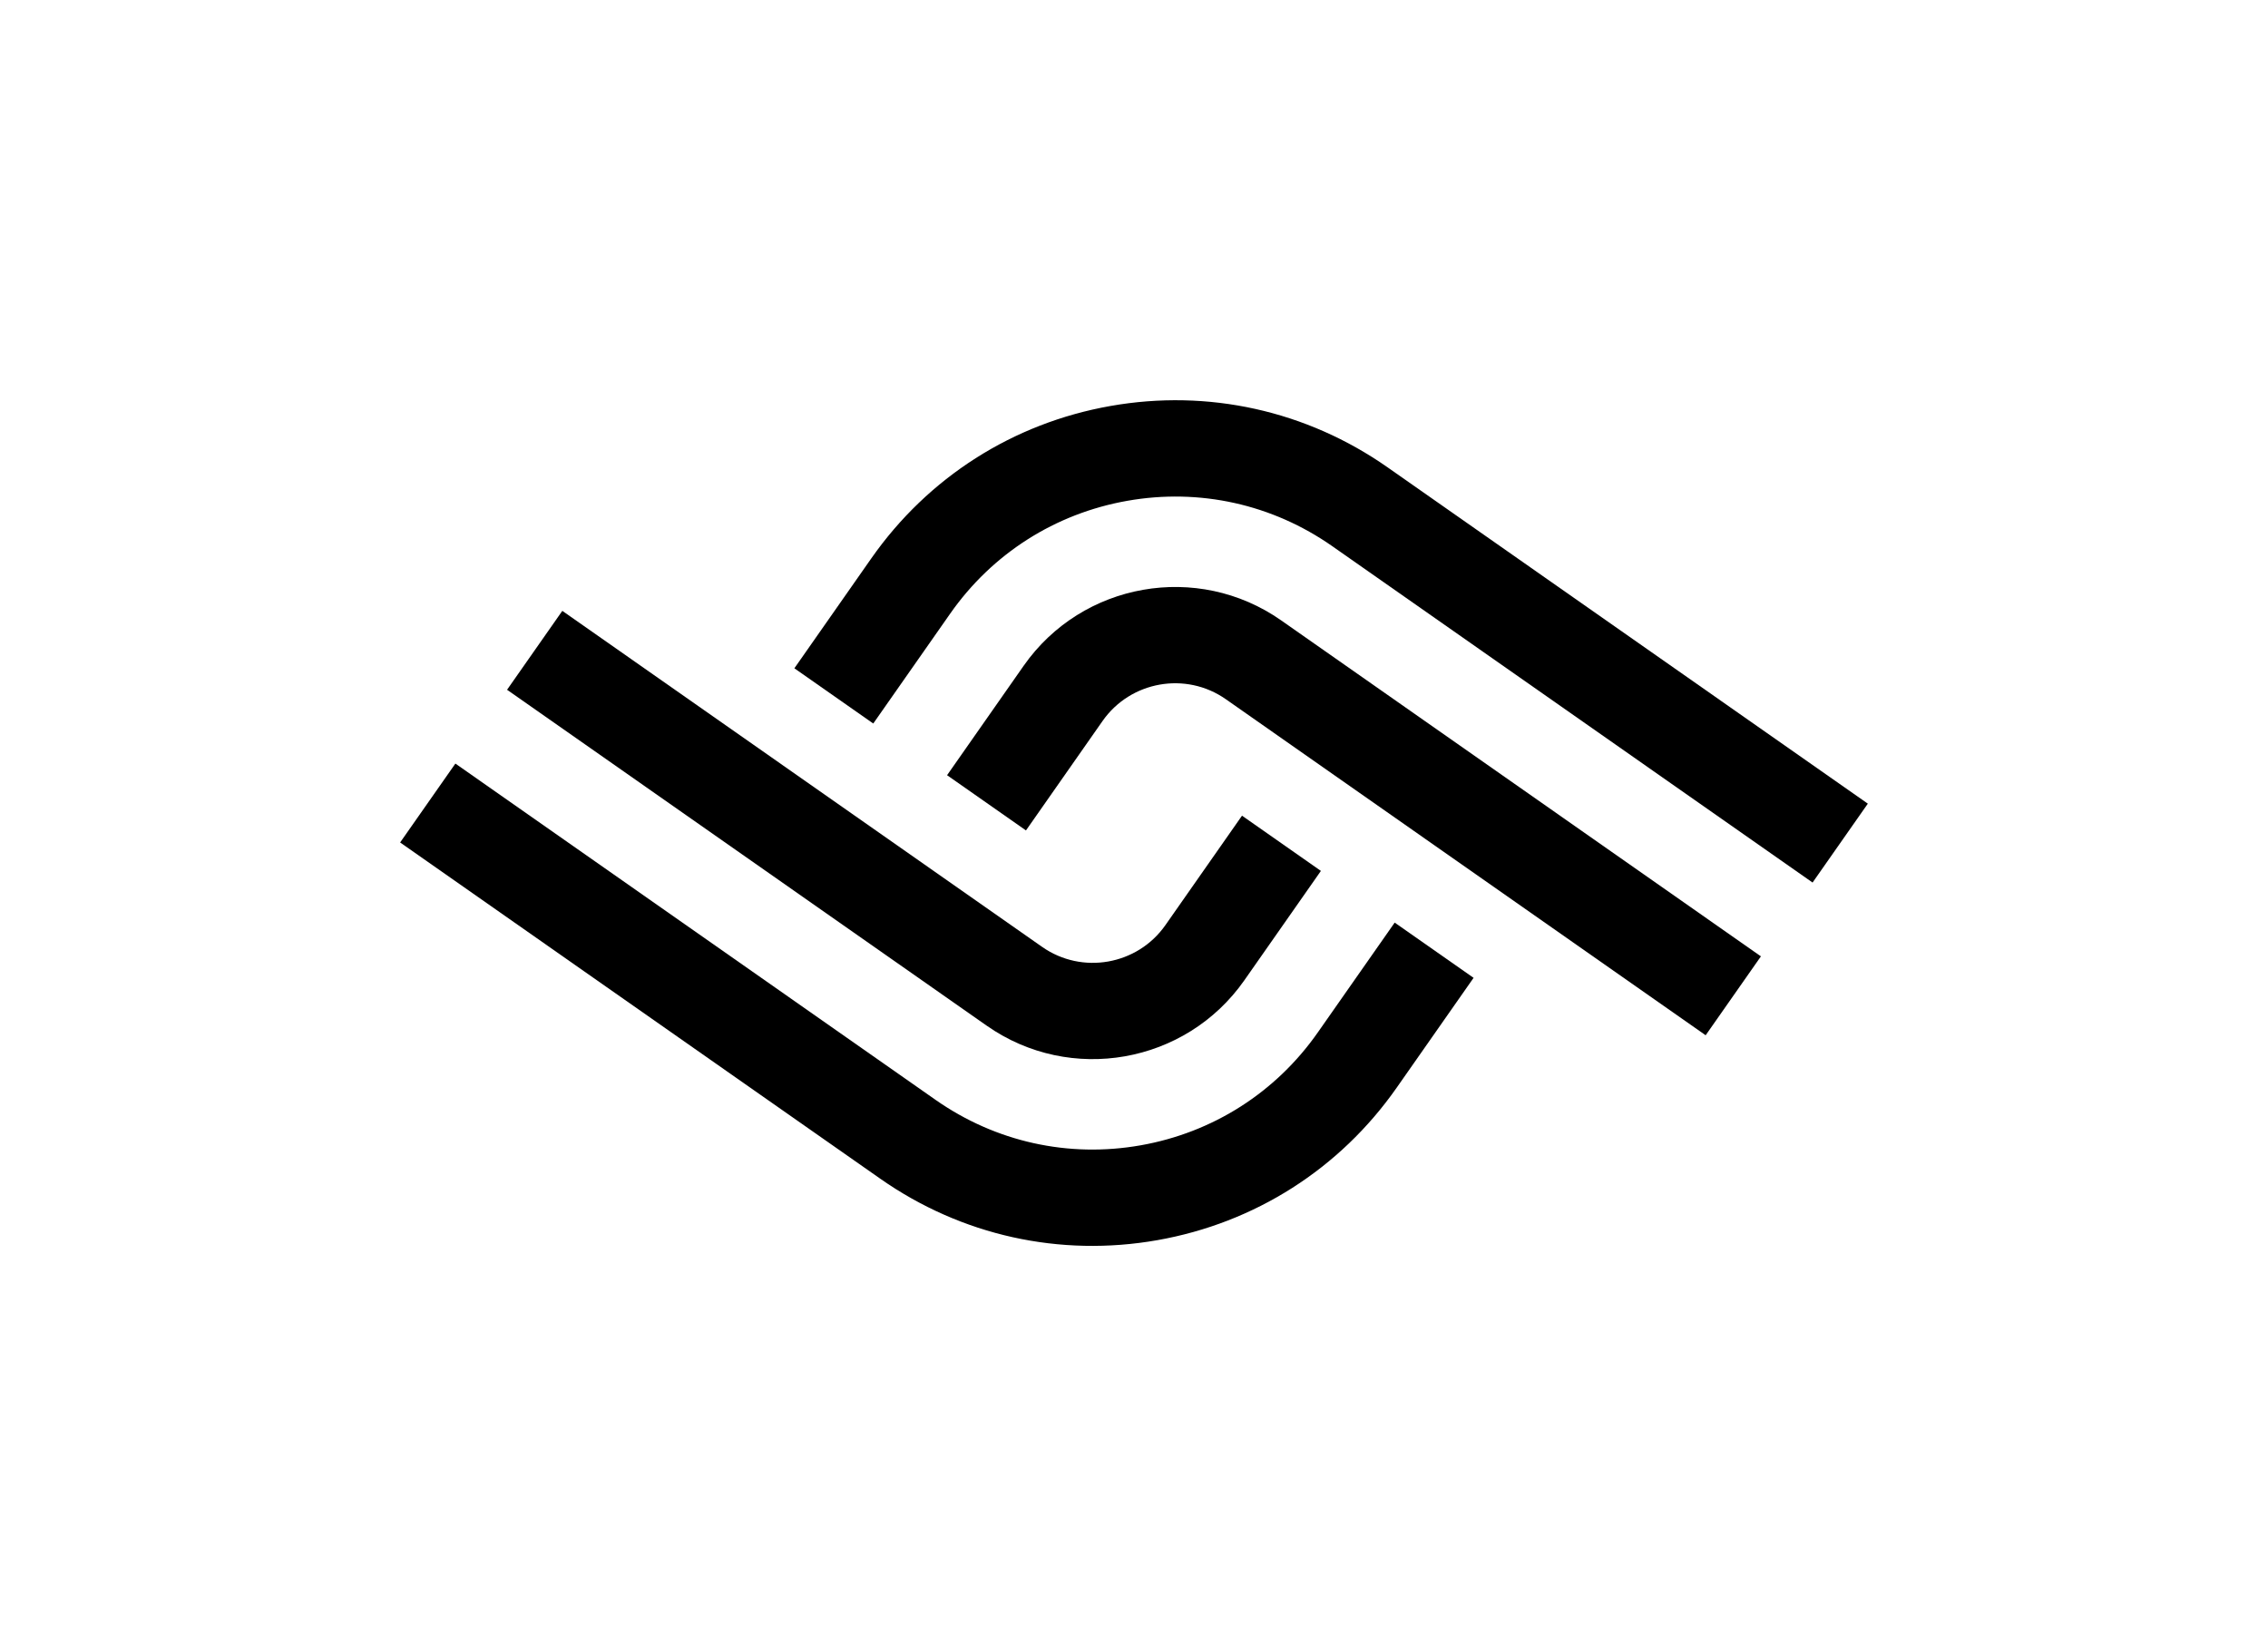 <?xml version="1.0" encoding="utf-8"?>
<!-- Generator: Adobe Illustrator 25.0.0, SVG Export Plug-In . SVG Version: 6.00 Build 0)  -->
<svg version="1.1" id="Logo" xmlns="http://www.w3.org/2000/svg" xmlns:xlink="http://www.w3.org/1999/xlink" x="0px" y="0px"
	 viewBox="0 0 160.668 116.589" style="enable-background:new 0 0 160.668 116.589;" xml:space="preserve">
<g>
	<path d="M128.405,62.508L94.39,38.691c-4.253-2.978-9.41-4.124-14.529-3.221c-5.115,0.902-9.574,3.742-12.552,7.996l-5.446,7.778
		l-5.589-3.912l5.446-7.778c4.025-5.748,10.046-9.584,16.956-10.802c6.911-1.217,13.881,0.327,19.628,4.352l34.015,23.816
		L128.405,62.508z"/>
	<path d="M120.831,73.324l-33.99-23.8c-2.826-1.981-6.748-1.292-8.734,1.541l-5.426,7.752l-5.589-3.912l5.428-7.754
		c4.144-5.911,12.319-7.354,18.235-3.215l33.99,23.8L120.831,73.324z"/>
</g>
<g>
	<path d="M32.26,54.081l34.015,23.817c4.253,2.978,9.41,4.124,14.529,3.221c5.115-0.902,9.574-3.742,12.552-7.996l5.446-7.778
		l5.589,3.912l-5.446,7.778c-4.025,5.748-10.046,9.584-16.956,10.802c-6.911,1.217-13.881-0.327-19.628-4.352L28.346,59.669
		L32.26,54.081z"/>
	<path d="M39.835,43.265l33.99,23.8c2.826,1.981,6.748,1.292,8.734-1.541l5.426-7.752l5.589,3.912l-5.428,7.754
		c-4.144,5.911-12.319,7.354-18.235,3.215l-33.99-23.8L39.835,43.265z"/>
</g>
</svg>
